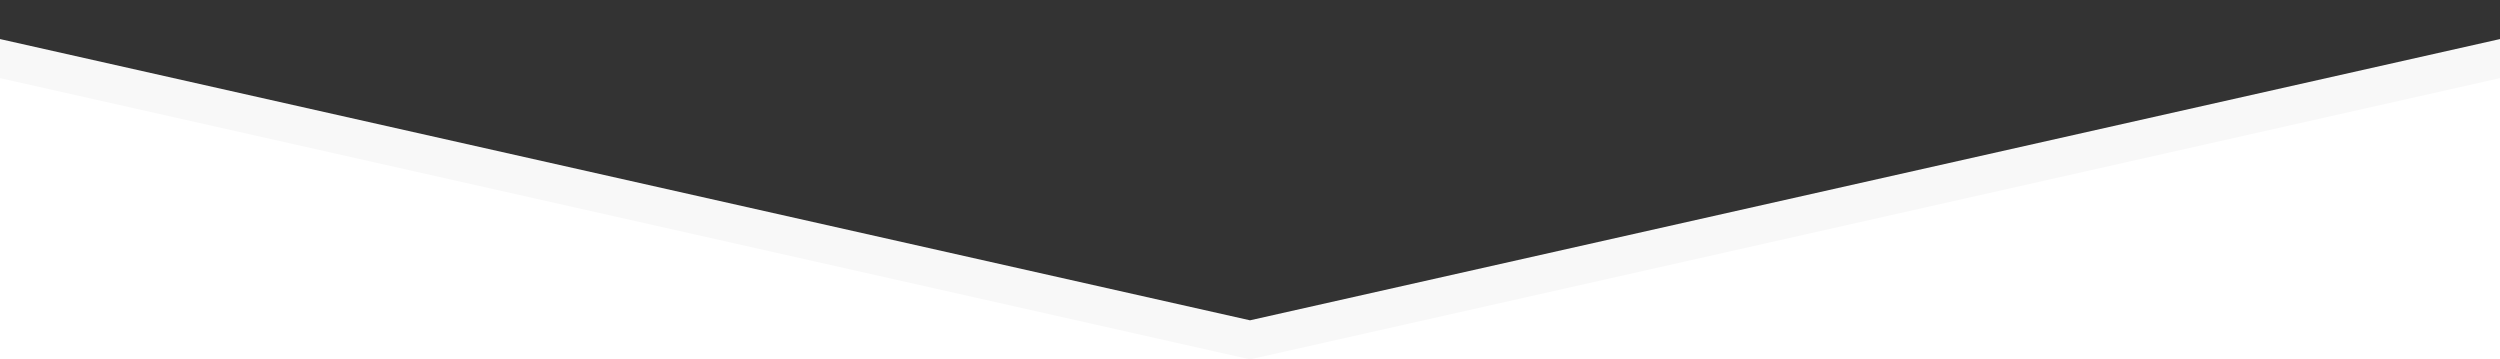 <?xml version="1.0" encoding="utf-8"?>
<!-- Generator: Adobe Illustrator 18.1.1, SVG Export Plug-In . SVG Version: 6.00 Build 0)  -->
<svg version="1.1" id="Layer_1" zoomAndPan="disable"
	 xmlns="http://www.w3.org/2000/svg" xmlns:xlink="http://www.w3.org/1999/xlink" x="0px" y="0px" viewBox="1294 167 3200 460"
	 enable-background="new 1294 167 3200 460" xml:space="preserve">
<rect x="1294" y="167" width="3200" height="460" fill="#333333" stroke="none"/>
<polygon fill="#F8F8F8" points="1294,217 2894,577 4494,217 4494,627 1294,627 "/>
<polygon fill="#FFFFFF" points="1294,267 2894,627 4494,267 4494,627 1294,627 "/>
<line fill="none" x1="1294" y1="167" x2="2894" y2="527"/>
<line fill="none" x1="2894" y1="527" x2="4494" y2="167"/>
<line fill="none" x1="1294" y1="267" x2="2894" y2="627"/>
<line fill="none" x1="2894" y1="627" x2="4494" y2="267"/>
</svg>
